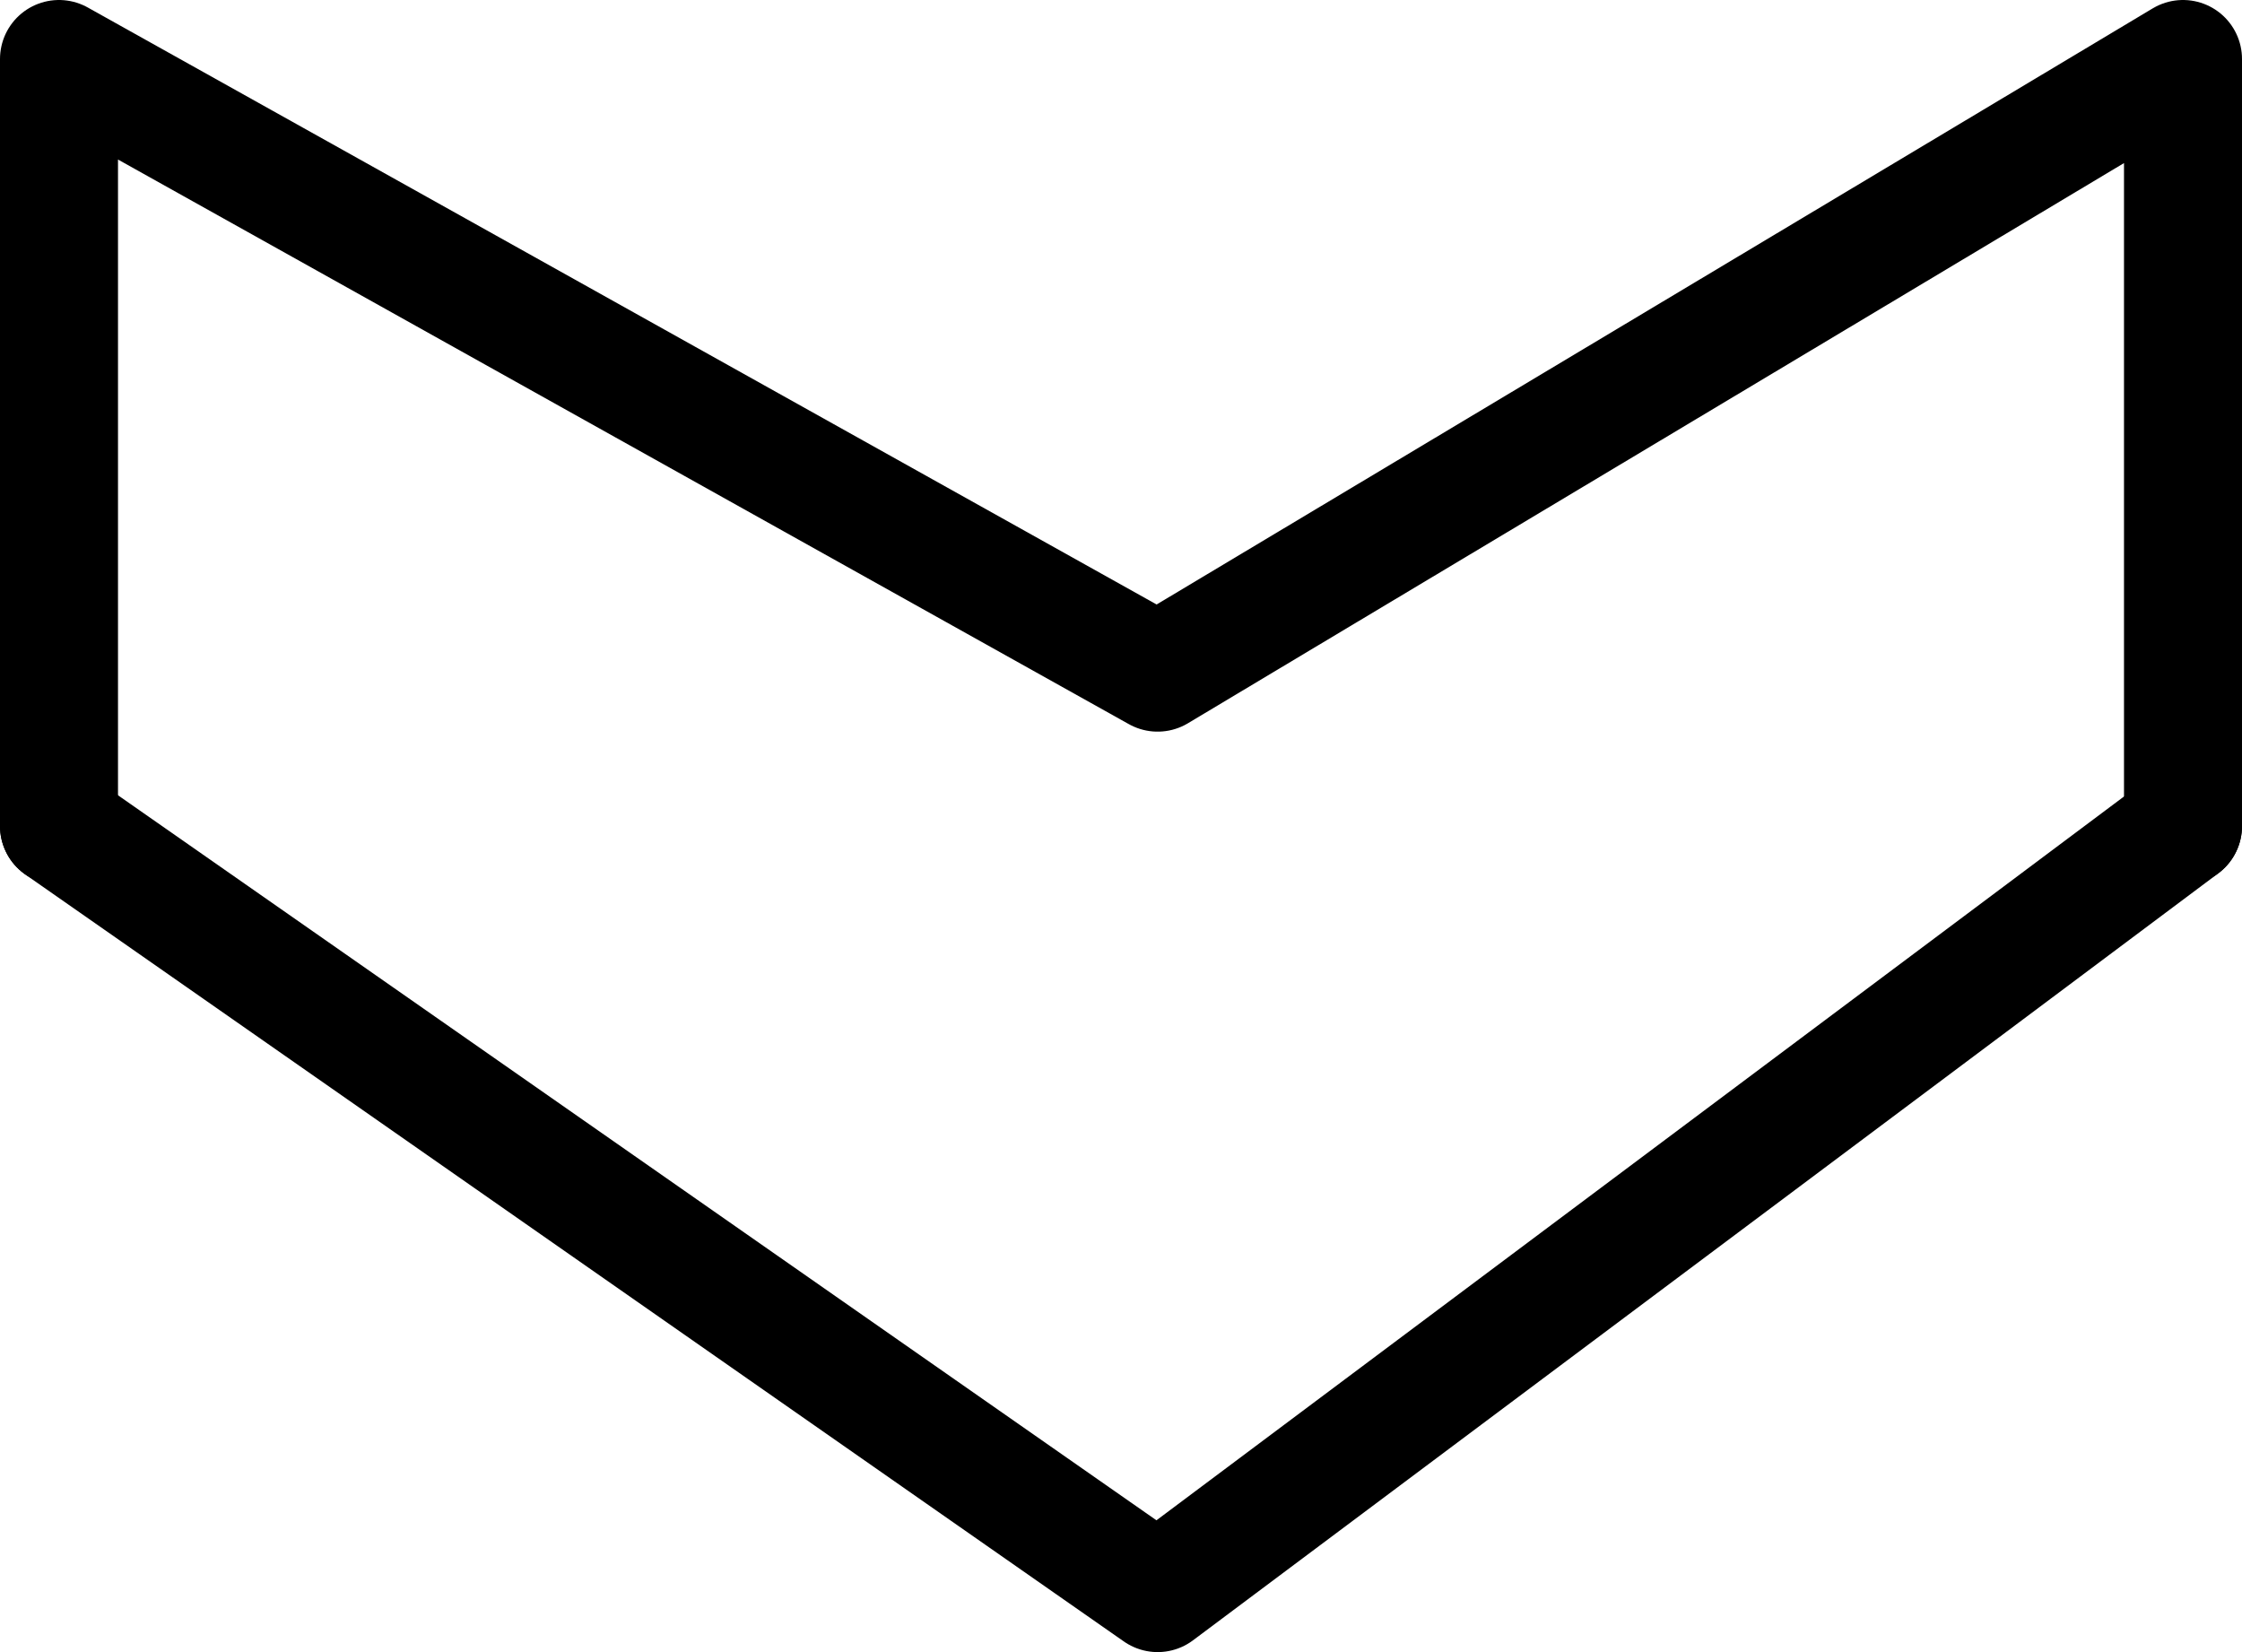 <svg width="38" height="28" viewBox="0 0 38 28" fill="none" xmlns="http://www.w3.org/2000/svg">
<path d="M1 14L19.621 27L37 14" stroke="black" stroke-width="2" stroke-linecap="round" stroke-linejoin="round"/>
<path d="M1 14V1L19.621 11.4L37 1V14" stroke="black" stroke-width="2" stroke-linecap="round" stroke-linejoin="round"/>
</svg>
